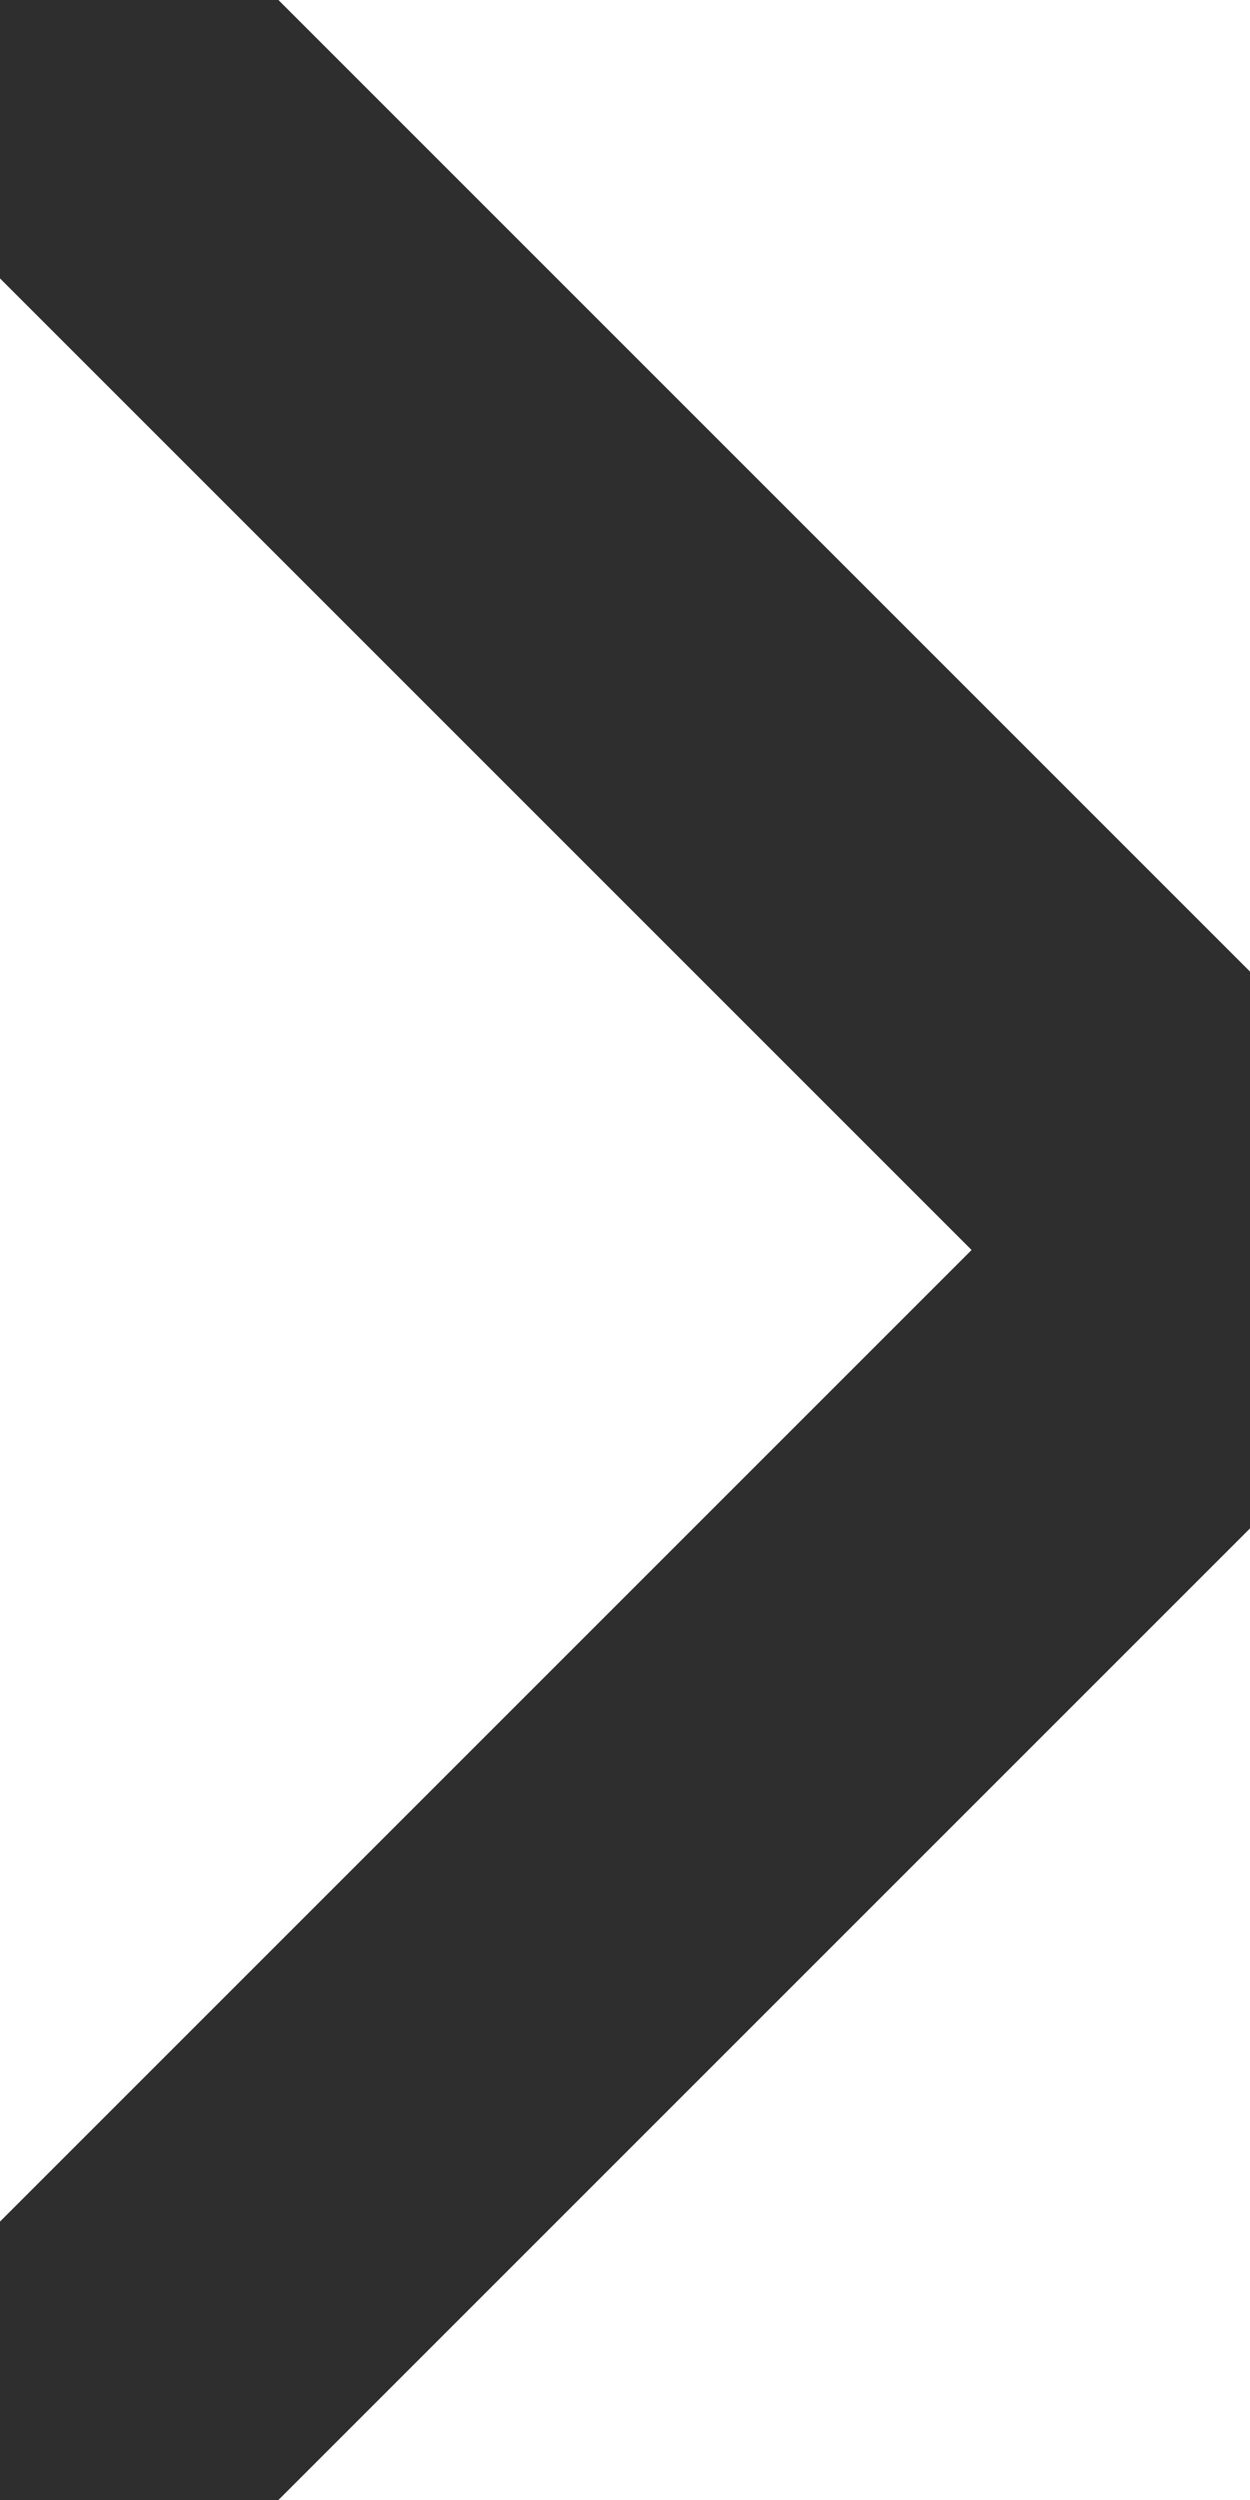 <svg xmlns="http://www.w3.org/2000/svg" viewBox="0 0 10 20" width="10" height="20">
	<style>
		tspan { white-space:pre }
		.shp0 { fill: none;stroke: #2e2e2e;stroke-width: 3.15 } 
	</style>
	<g id="Новинки">
		<path id="Фигура 3" class="shp0" d="M0 0L10 10L0 20" />
	</g>
</svg>